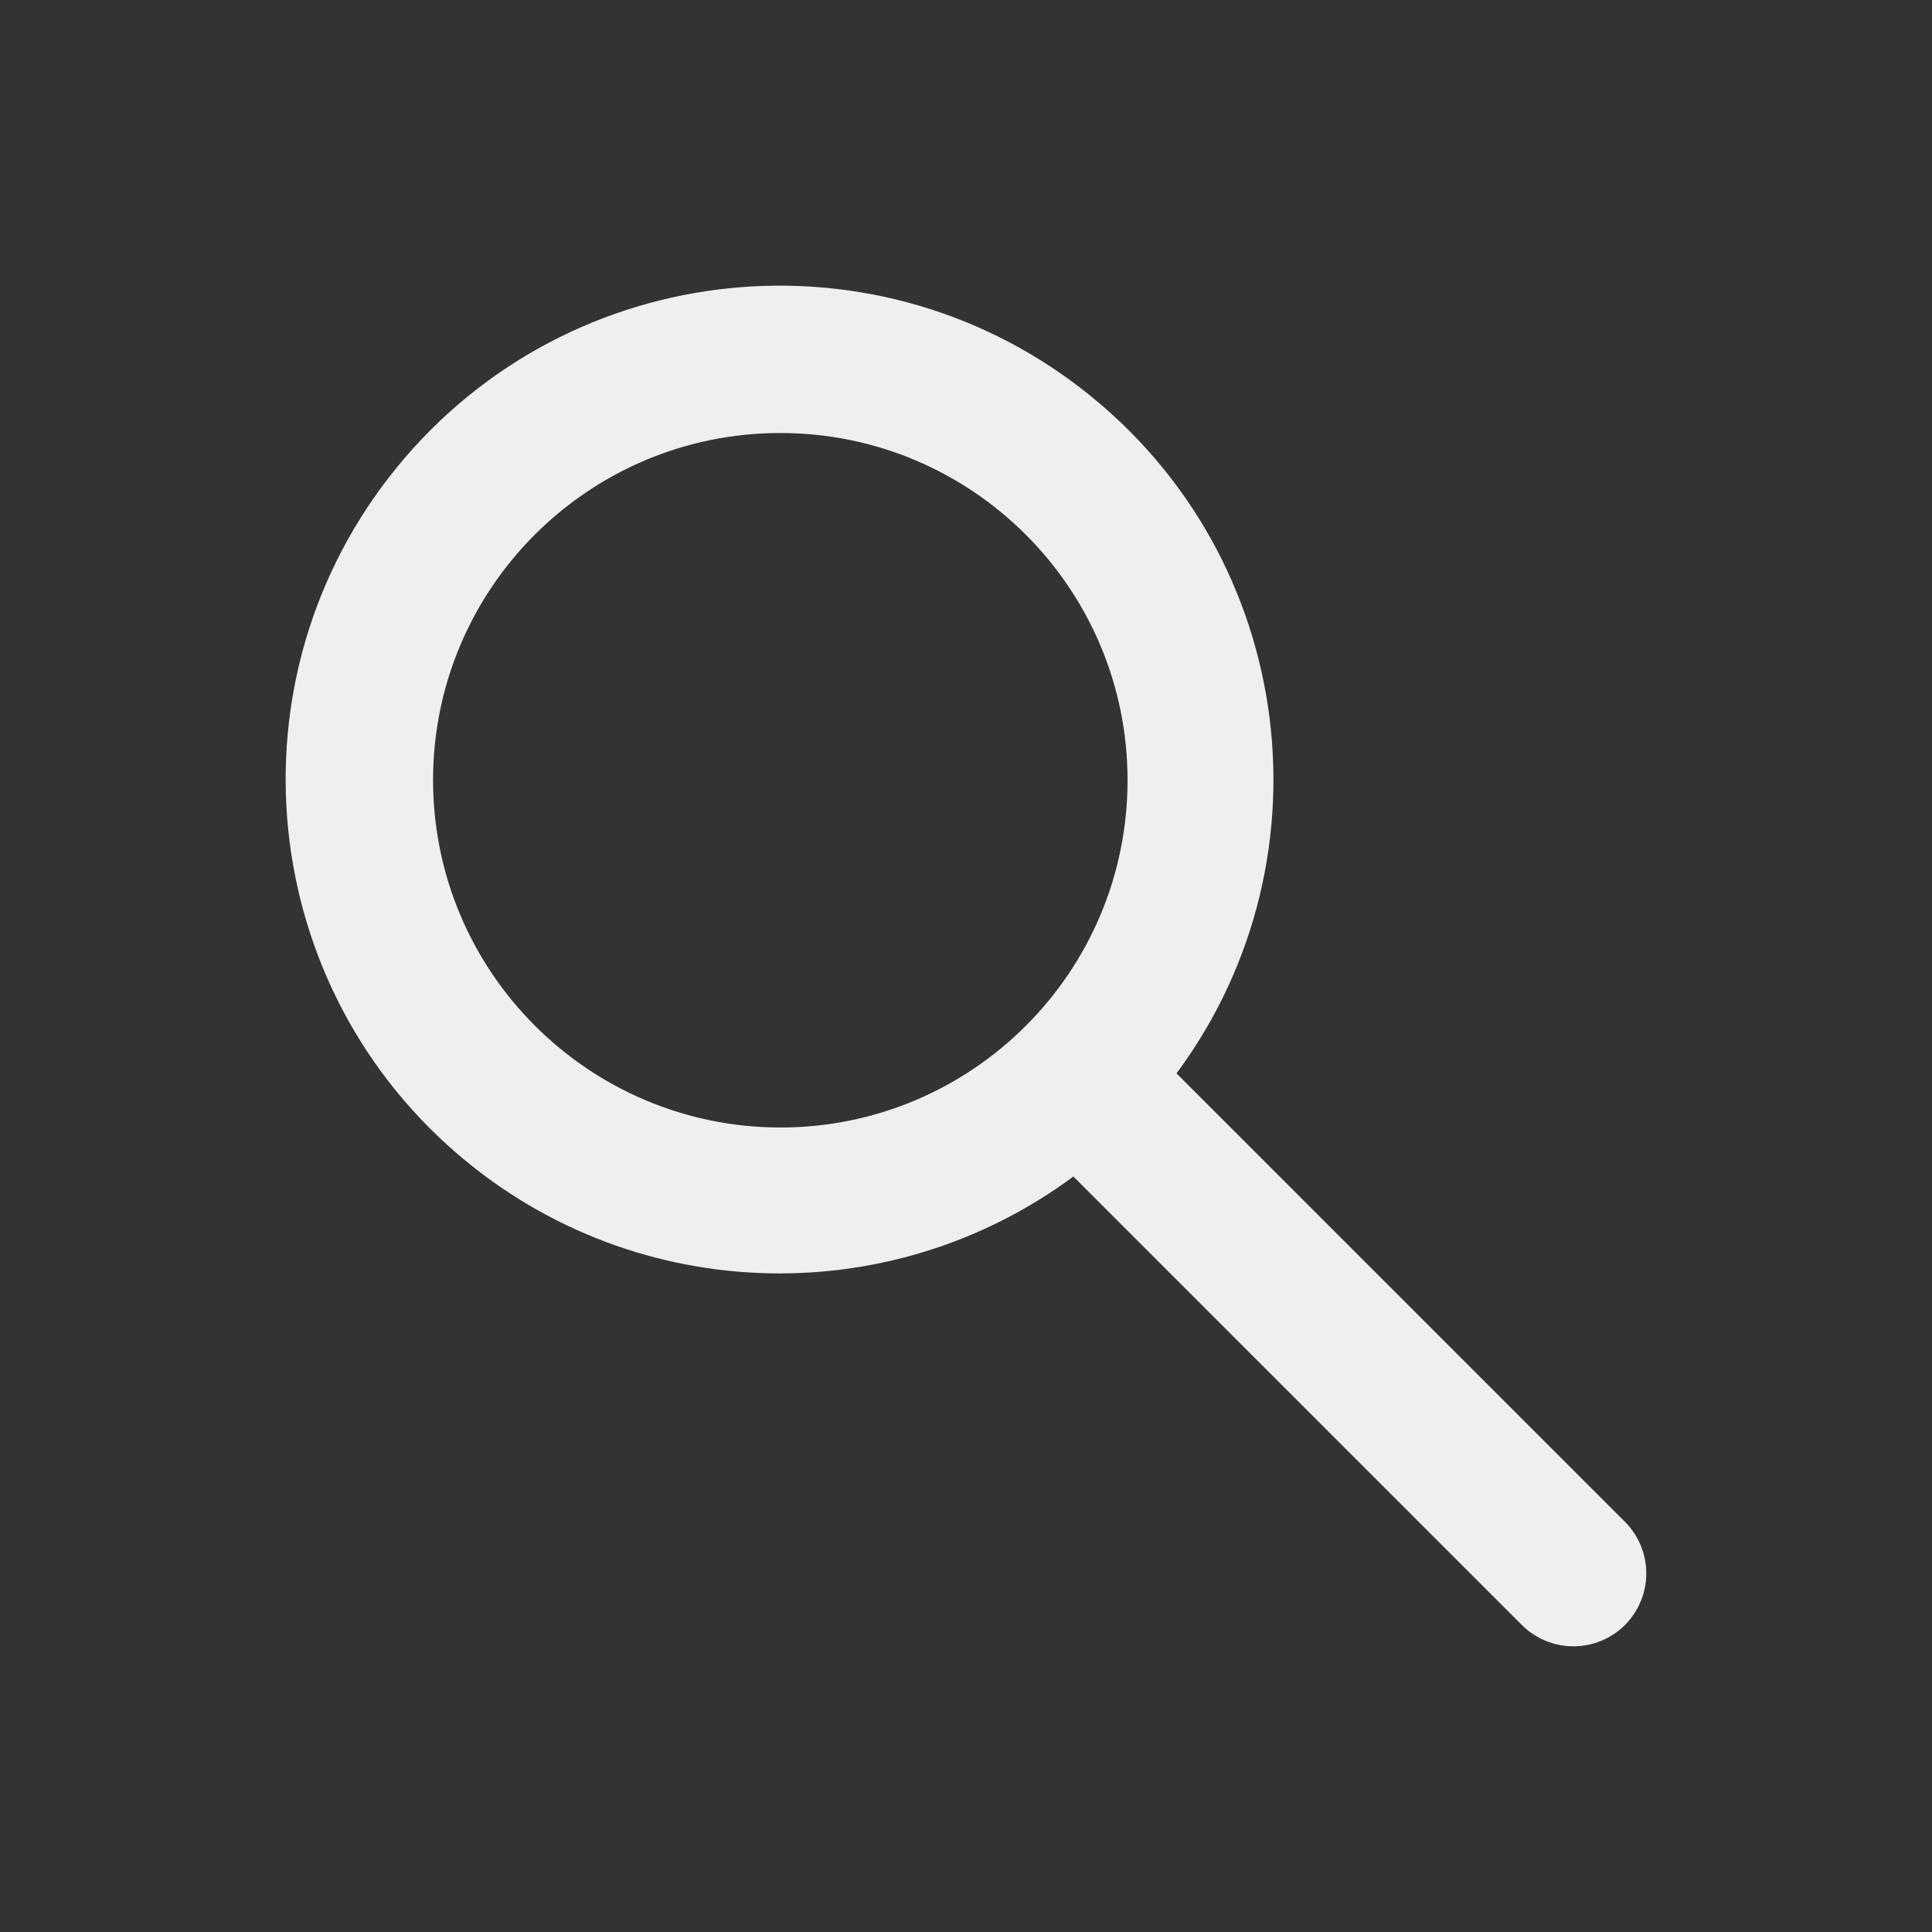 <?xml version="1.0" encoding="utf-8"?>
<!-- Generator: Adobe Illustrator 23.0.5, SVG Export Plug-In . SVG Version: 6.00 Build 0)  -->
<svg version="1.1" id="Capa_1" xmlns="http://www.w3.org/2000/svg" xmlns:xlink="http://www.w3.org/1999/xlink" x="0px" y="0px"
	 viewBox="0 0 478.21 478.21" style="enable-background:new 0 0 478.21 478.21;" xml:space="preserve">
<rect x="0" y="0" width="478.21" height="478.21" fill="#333333" stroke="none"/>
<style type="text/css">
	.st0{fill:#F0EEEE;stroke:#F0EEEE;stroke-width:13;stroke-miterlimit:10;}
	.st1{fill:#F0EEEE;}
</style>
<g>
	<g>
		<path class="st0" d="M397.76,381.42l-115.2-115.2c40.46-49.49,33.15-122.4-16.34-162.87s-122.4-33.15-162.87,16.34
			s-33.15,122.4,16.34,162.87c42.62,34.85,103.9,34.85,146.53,0l115.2,115.2c4.59,4.43,11.91,4.31,16.34-0.28
			C402.08,392.99,402.08,385.89,397.76,381.42z M193.14,285.58c-51.03-0.06-92.39-41.41-92.45-92.45
			c0-51.06,41.39-92.45,92.45-92.45s92.45,41.39,92.45,92.45S244.2,285.58,193.14,285.58z"/>
	</g>
</g>
<rect x="112.29" y="-569.36" class="st1" width="335.44" height="426.92"/>
</svg>
